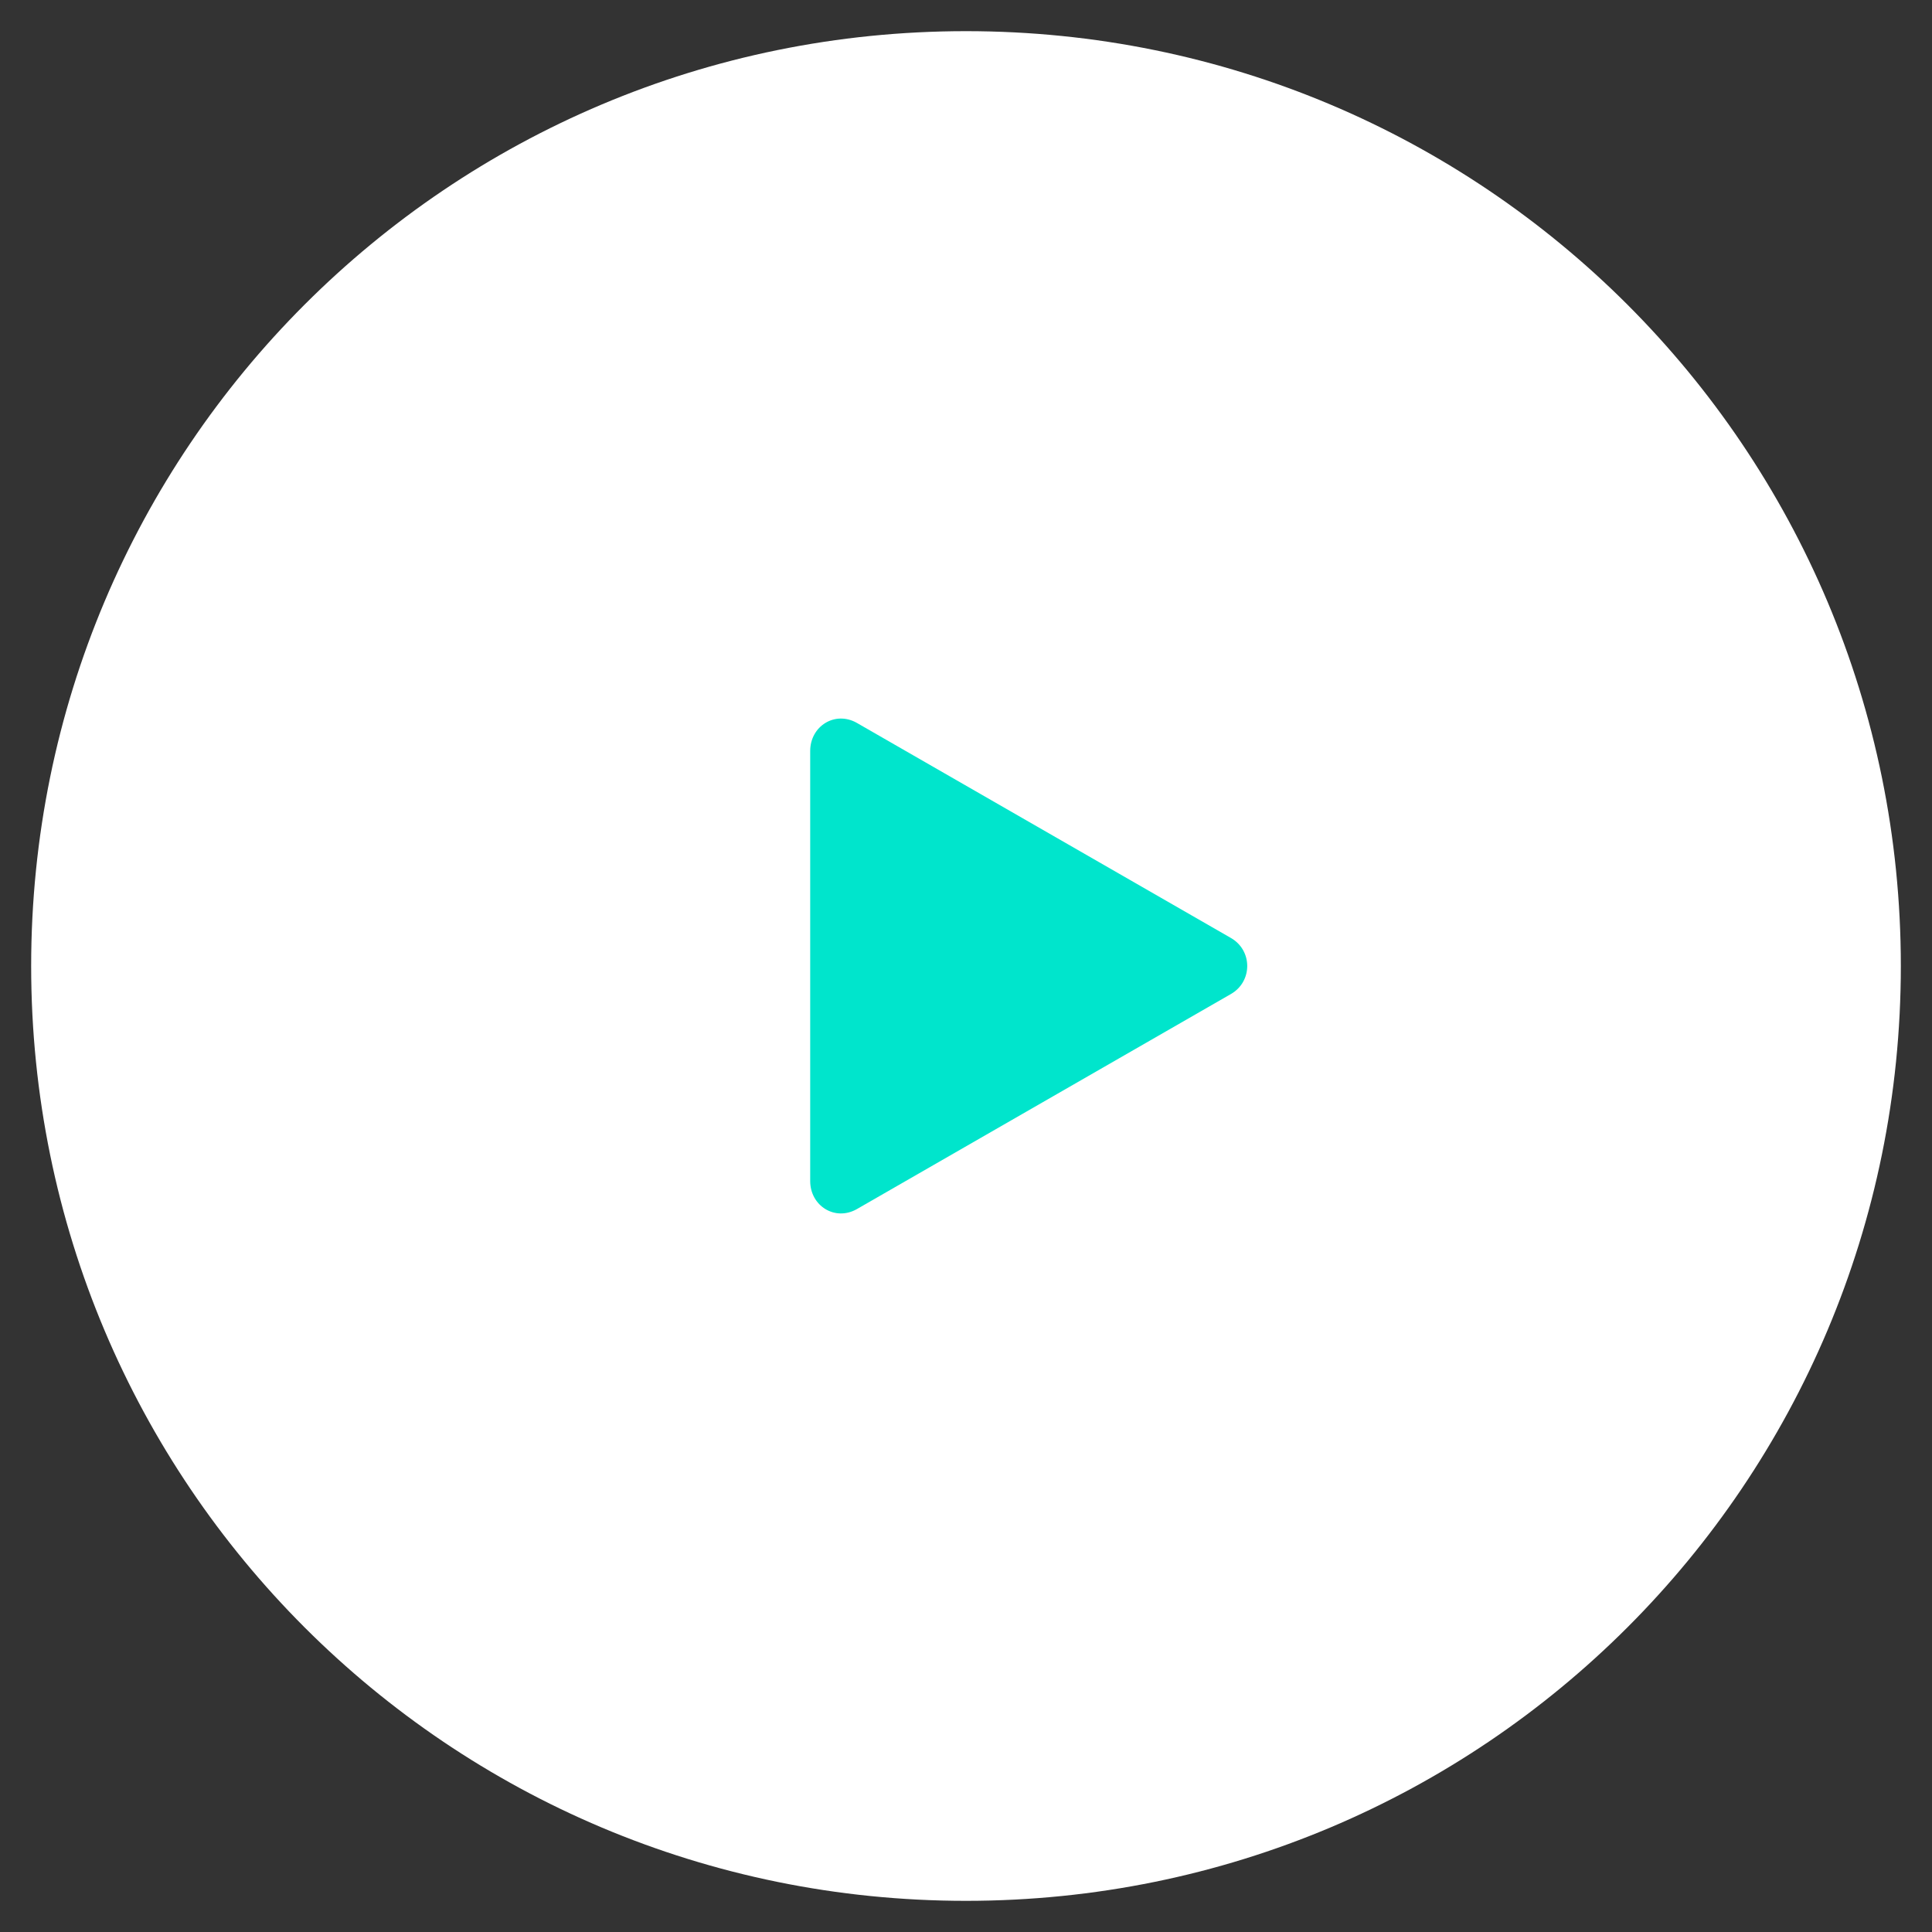 <svg version="1.2" xmlns="http://www.w3.org/2000/svg" viewBox="0 0 62 62" width="62" height="62">
	<rect x="0" y="0" width="62" height="62" fill="#333333" stroke="none"/>
	<title>video-svg</title>
	<style>
		.s0 { fill: #ffffff } 
		.s1 { fill: #00e5cc } 
	</style>
	<g id="video">
		<path id="Layer" class="s0" d="m1 31c0-16.6 13.4-30 30-30 16.6 0 30 13.4 30 30 0 16.6-13.4 30-30 30-16.6 0-30-13.4-30-30z"/>
		<path id="Polygon 1" class="s1" d="m39.5 30.1c0.7 0.4 0.7 1.4 0 1.8l-12 6.9c-0.7 0.4-1.5-0.1-1.5-0.9v-13.8c0-0.8 0.8-1.3 1.5-0.9z"/>
	</g>
</svg>